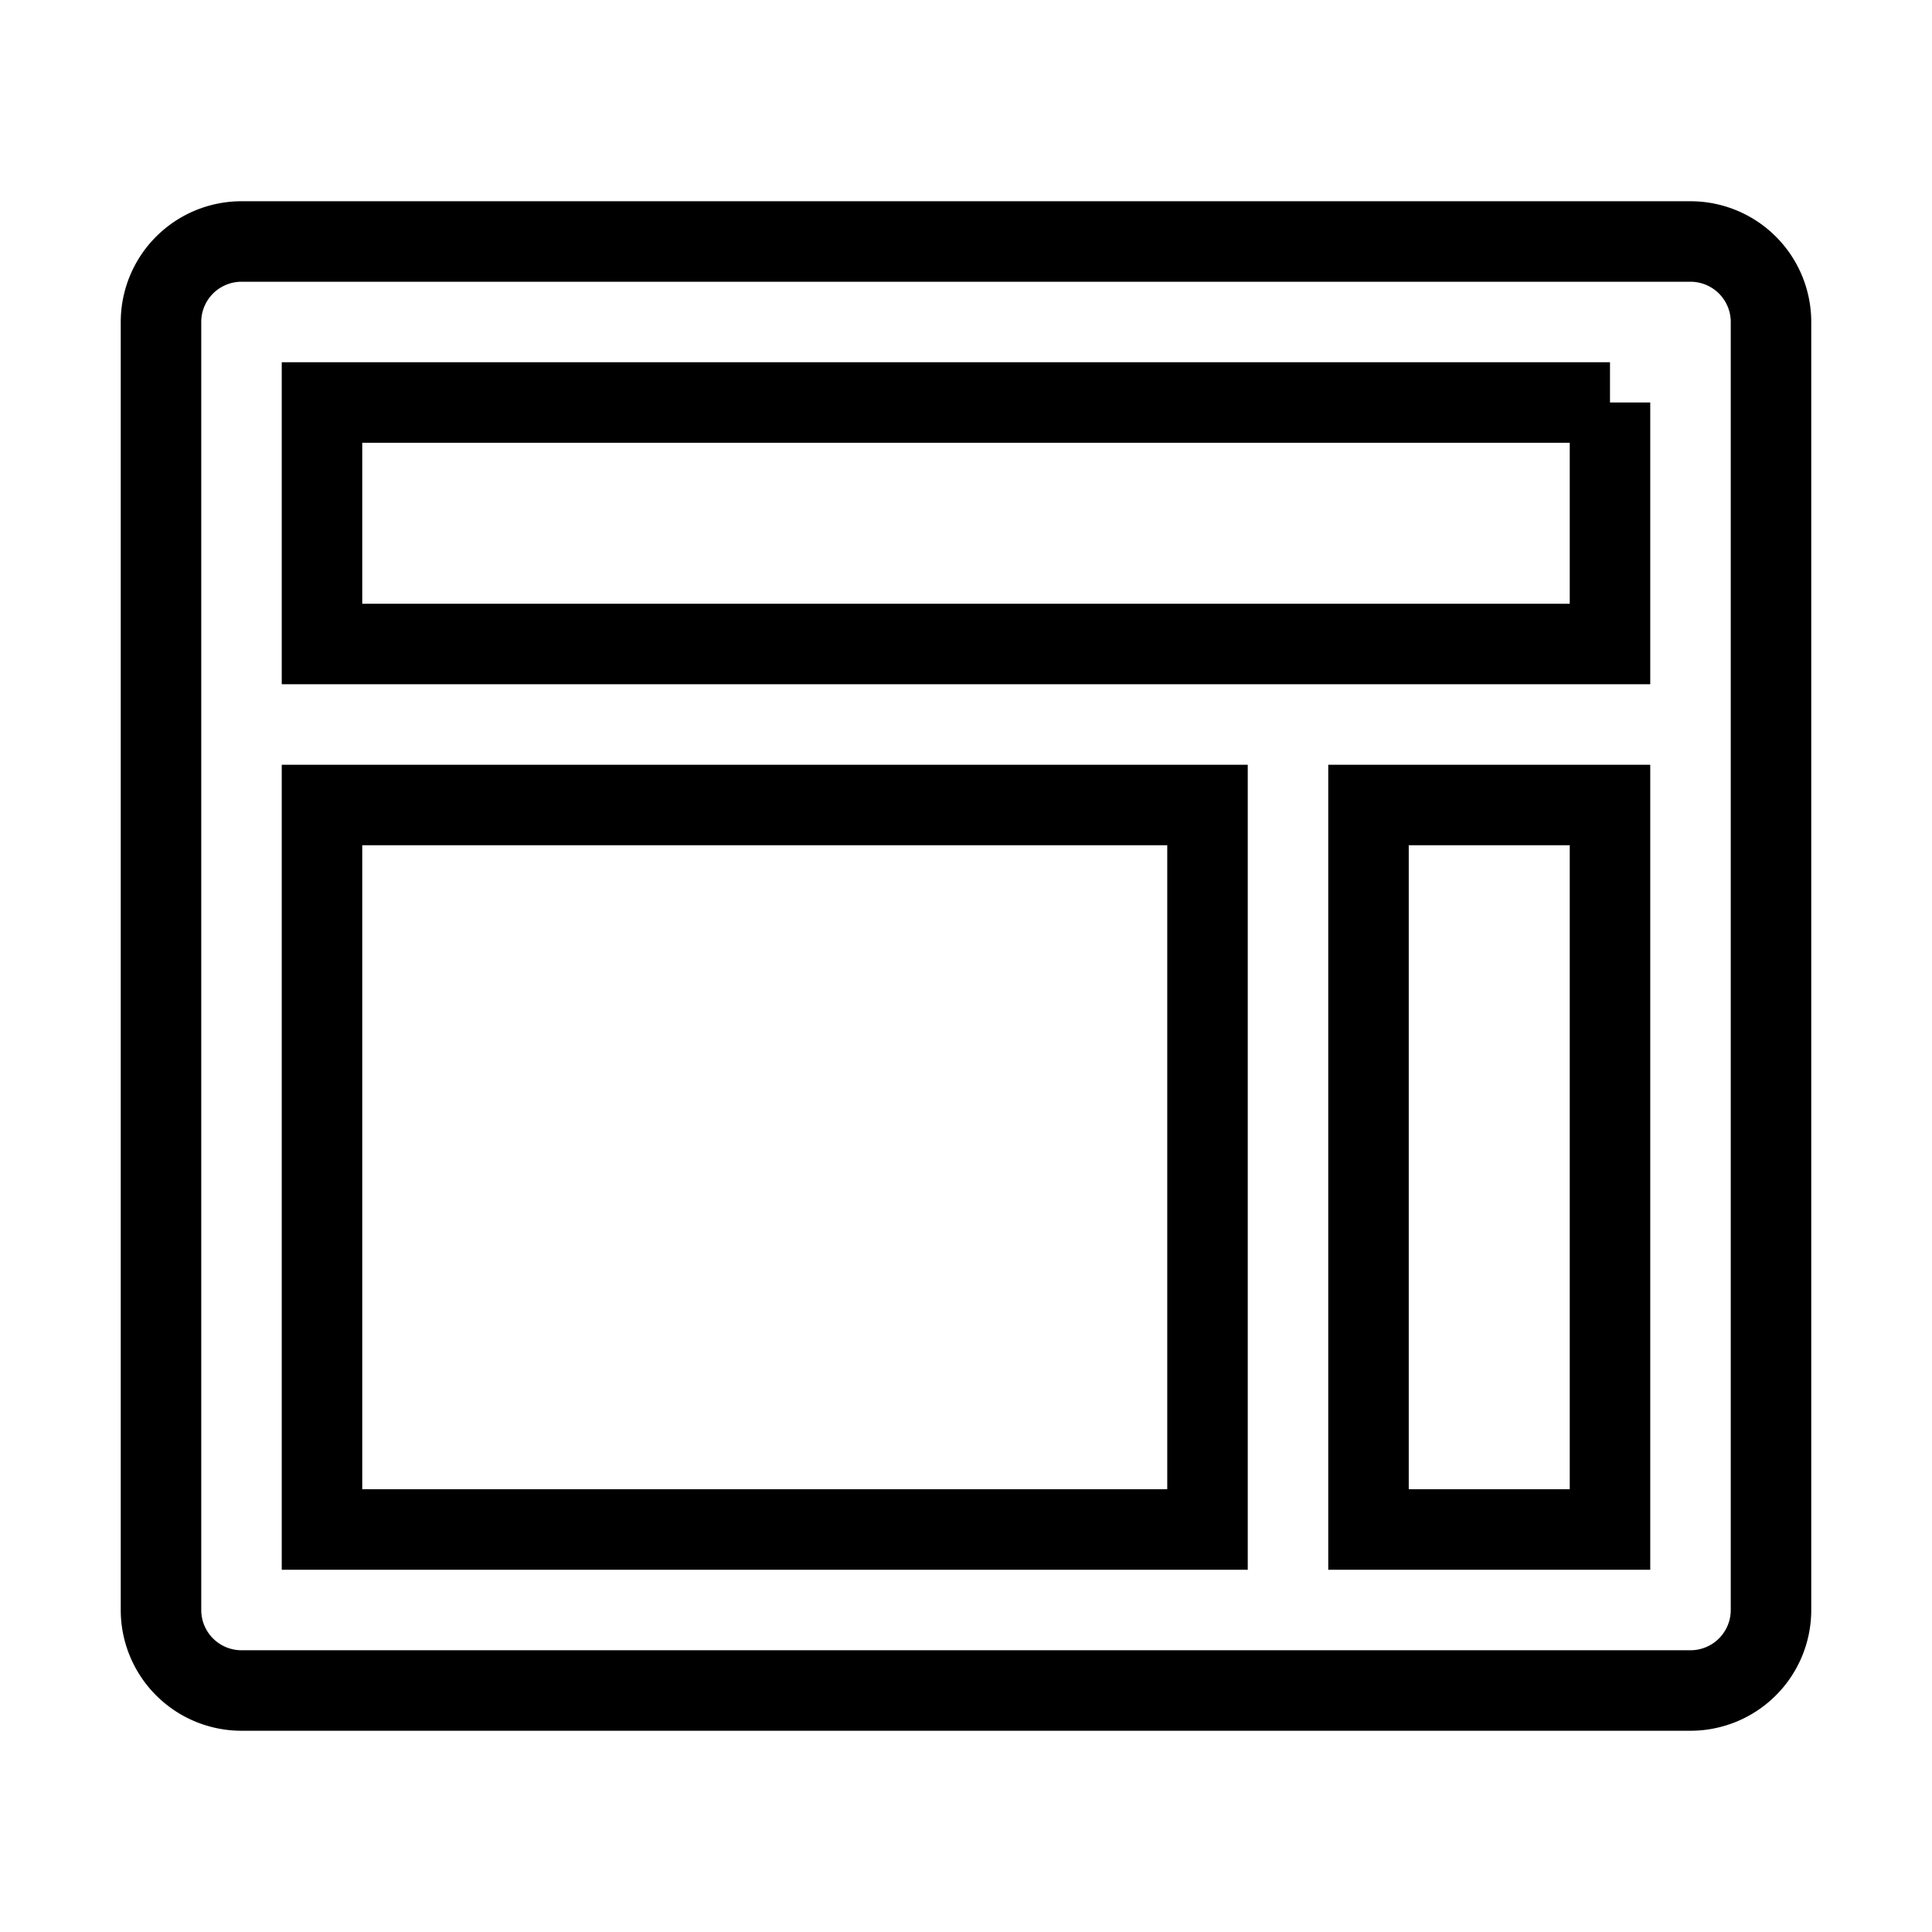 <svg xmlns="http://www.w3.org/2000/svg" viewBox="0 0 24 24" fill="none" stroke="currentColor">
    <g>
        <path fill-rule="nonzero" d="M3 21a1 1 0 0 1-1-1V4a1 1 0 0 1 1-1h18a1 1 0 0 1 1 1v16a1 1 0 0 1-1 1H3zm12-11H4v9h11v-9zm5 0h-3v9h3v-9zm0-5H4v3h16V5z"/>
    </g>
</svg>
